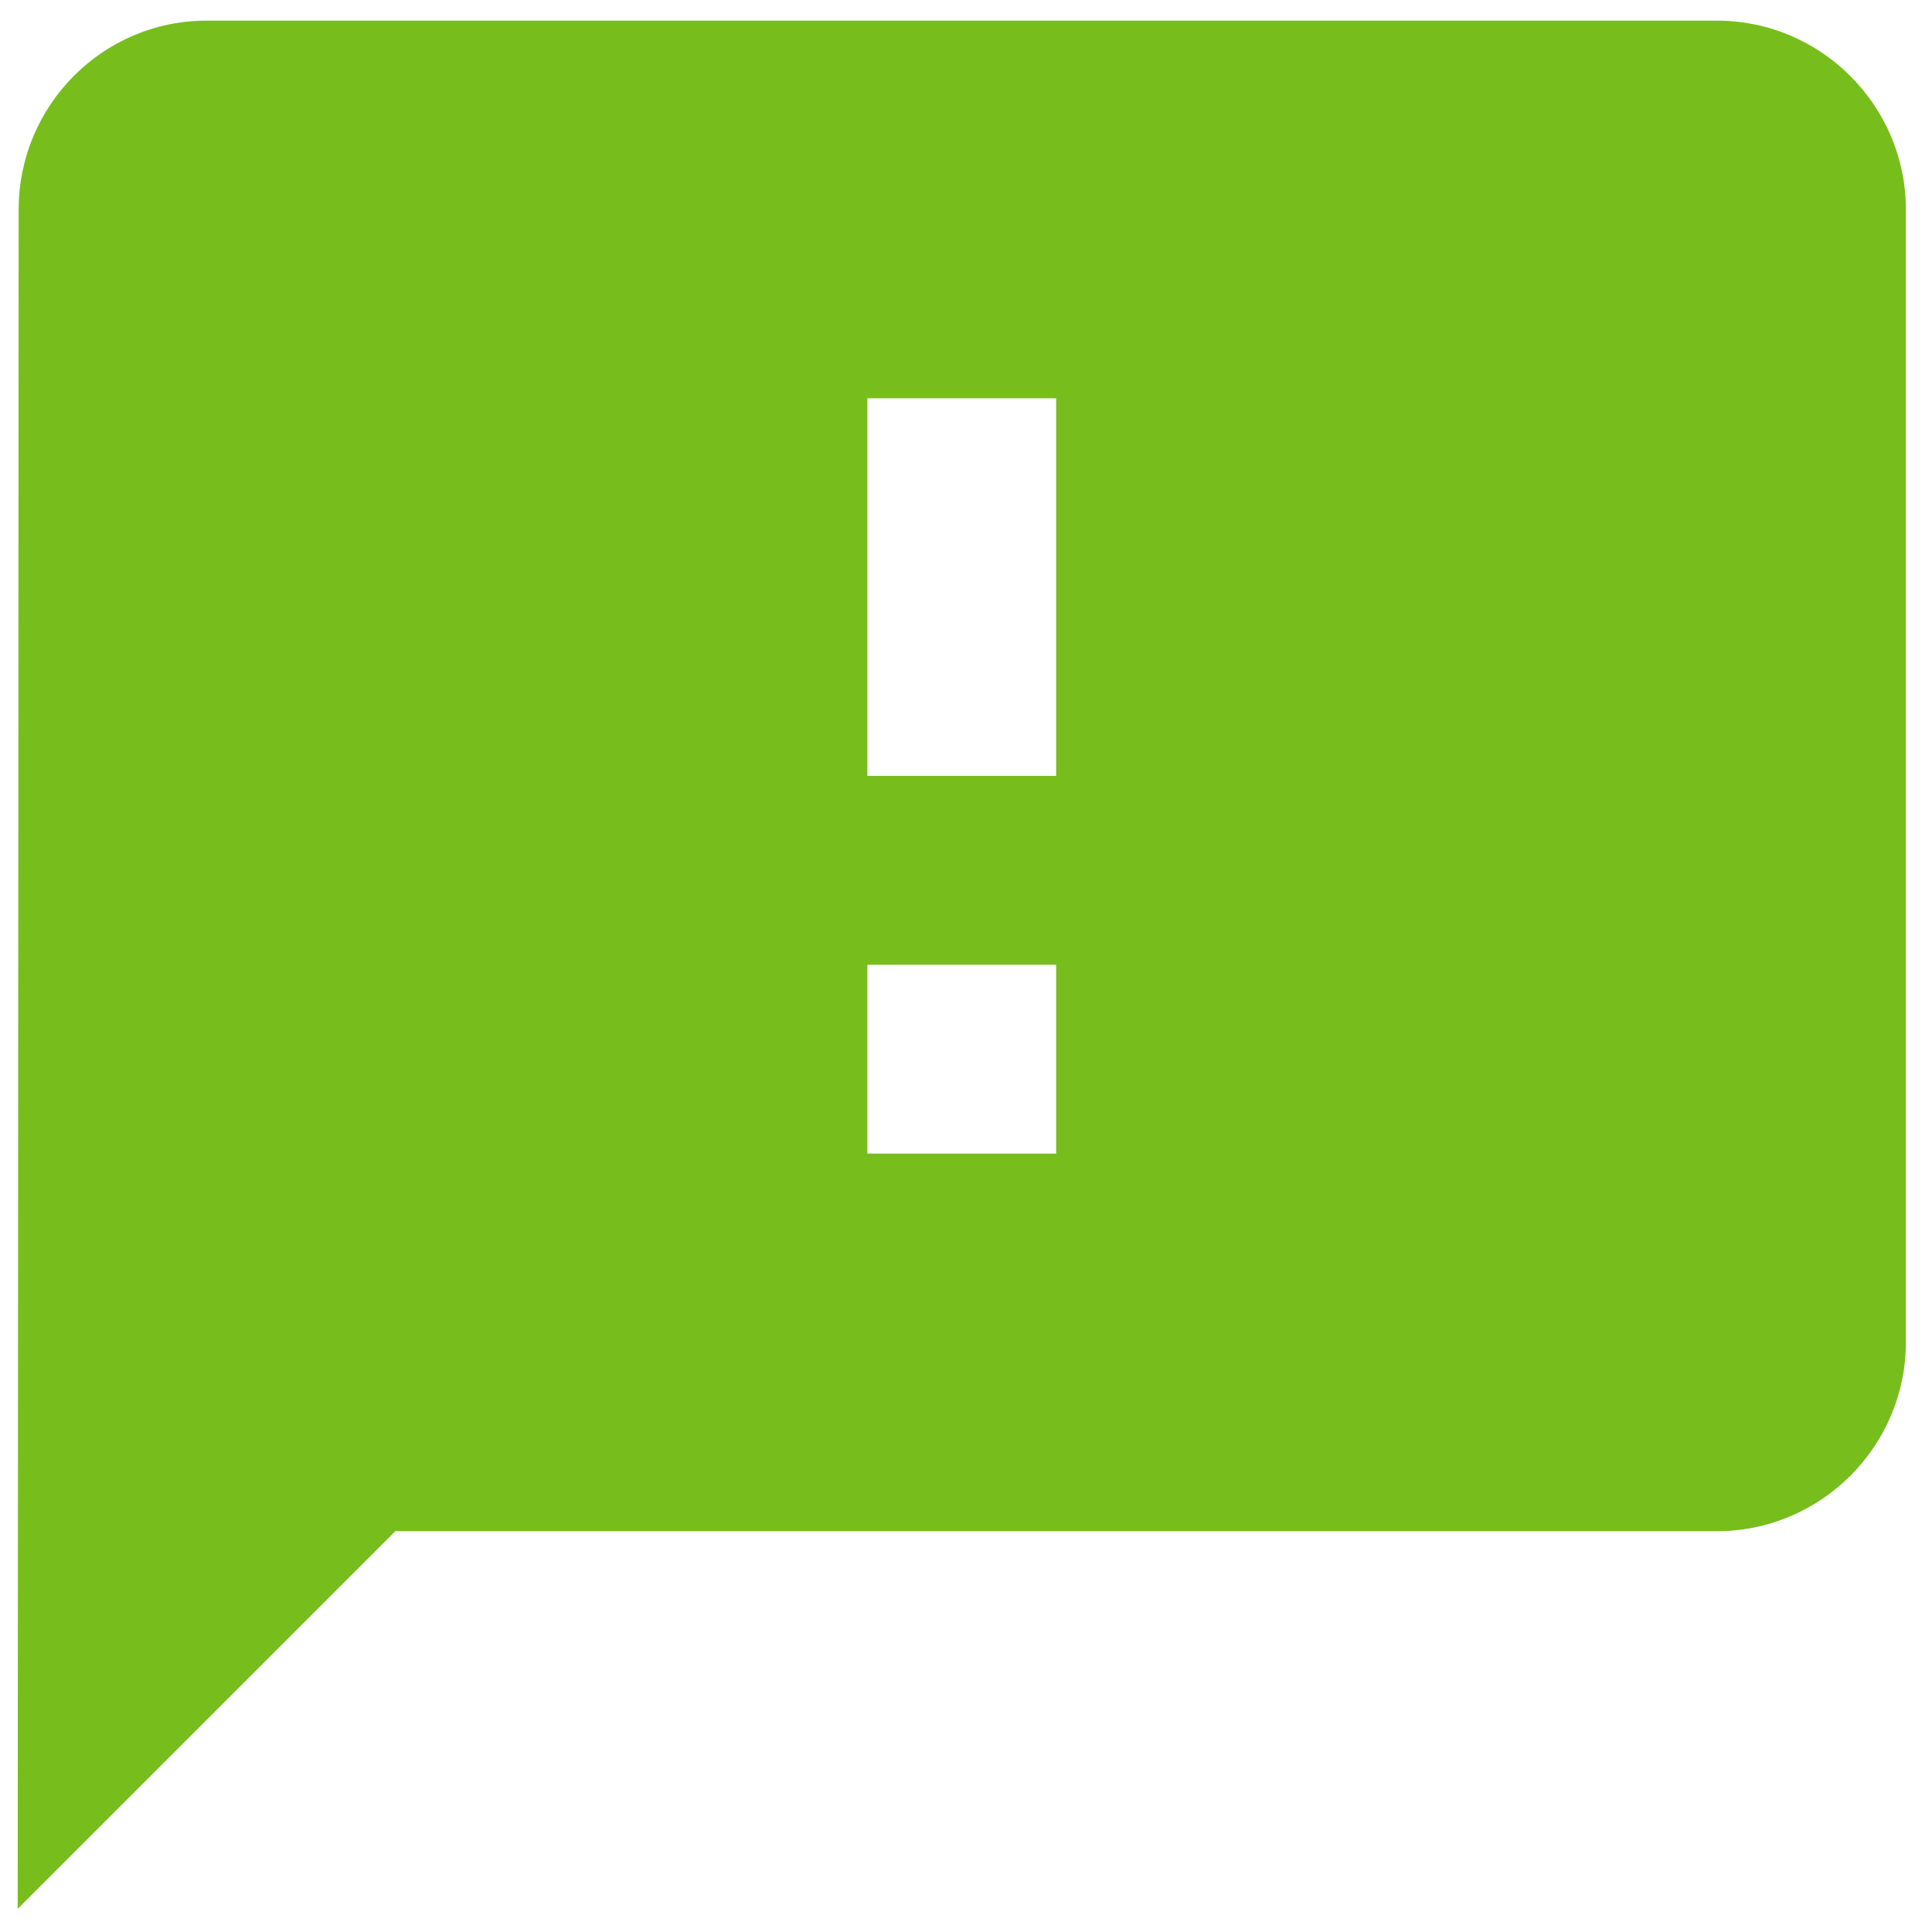 <svg width="72" height="72" fill="none" xmlns="http://www.w3.org/2000/svg"><path d="M63.99.77H7.696C3.826.77.695 3.936.695 7.806L.66 71.136l14.073-14.073H63.99c3.87 0 7.036-3.167 7.036-7.037V7.806c0-3.87-3.166-7.036-7.036-7.036zM39.36 42.99h-7.036v-7.037h7.036v7.036zm0-14.074h-7.036V14.843h7.036v14.073z" fill="#77BE1D"/></svg>